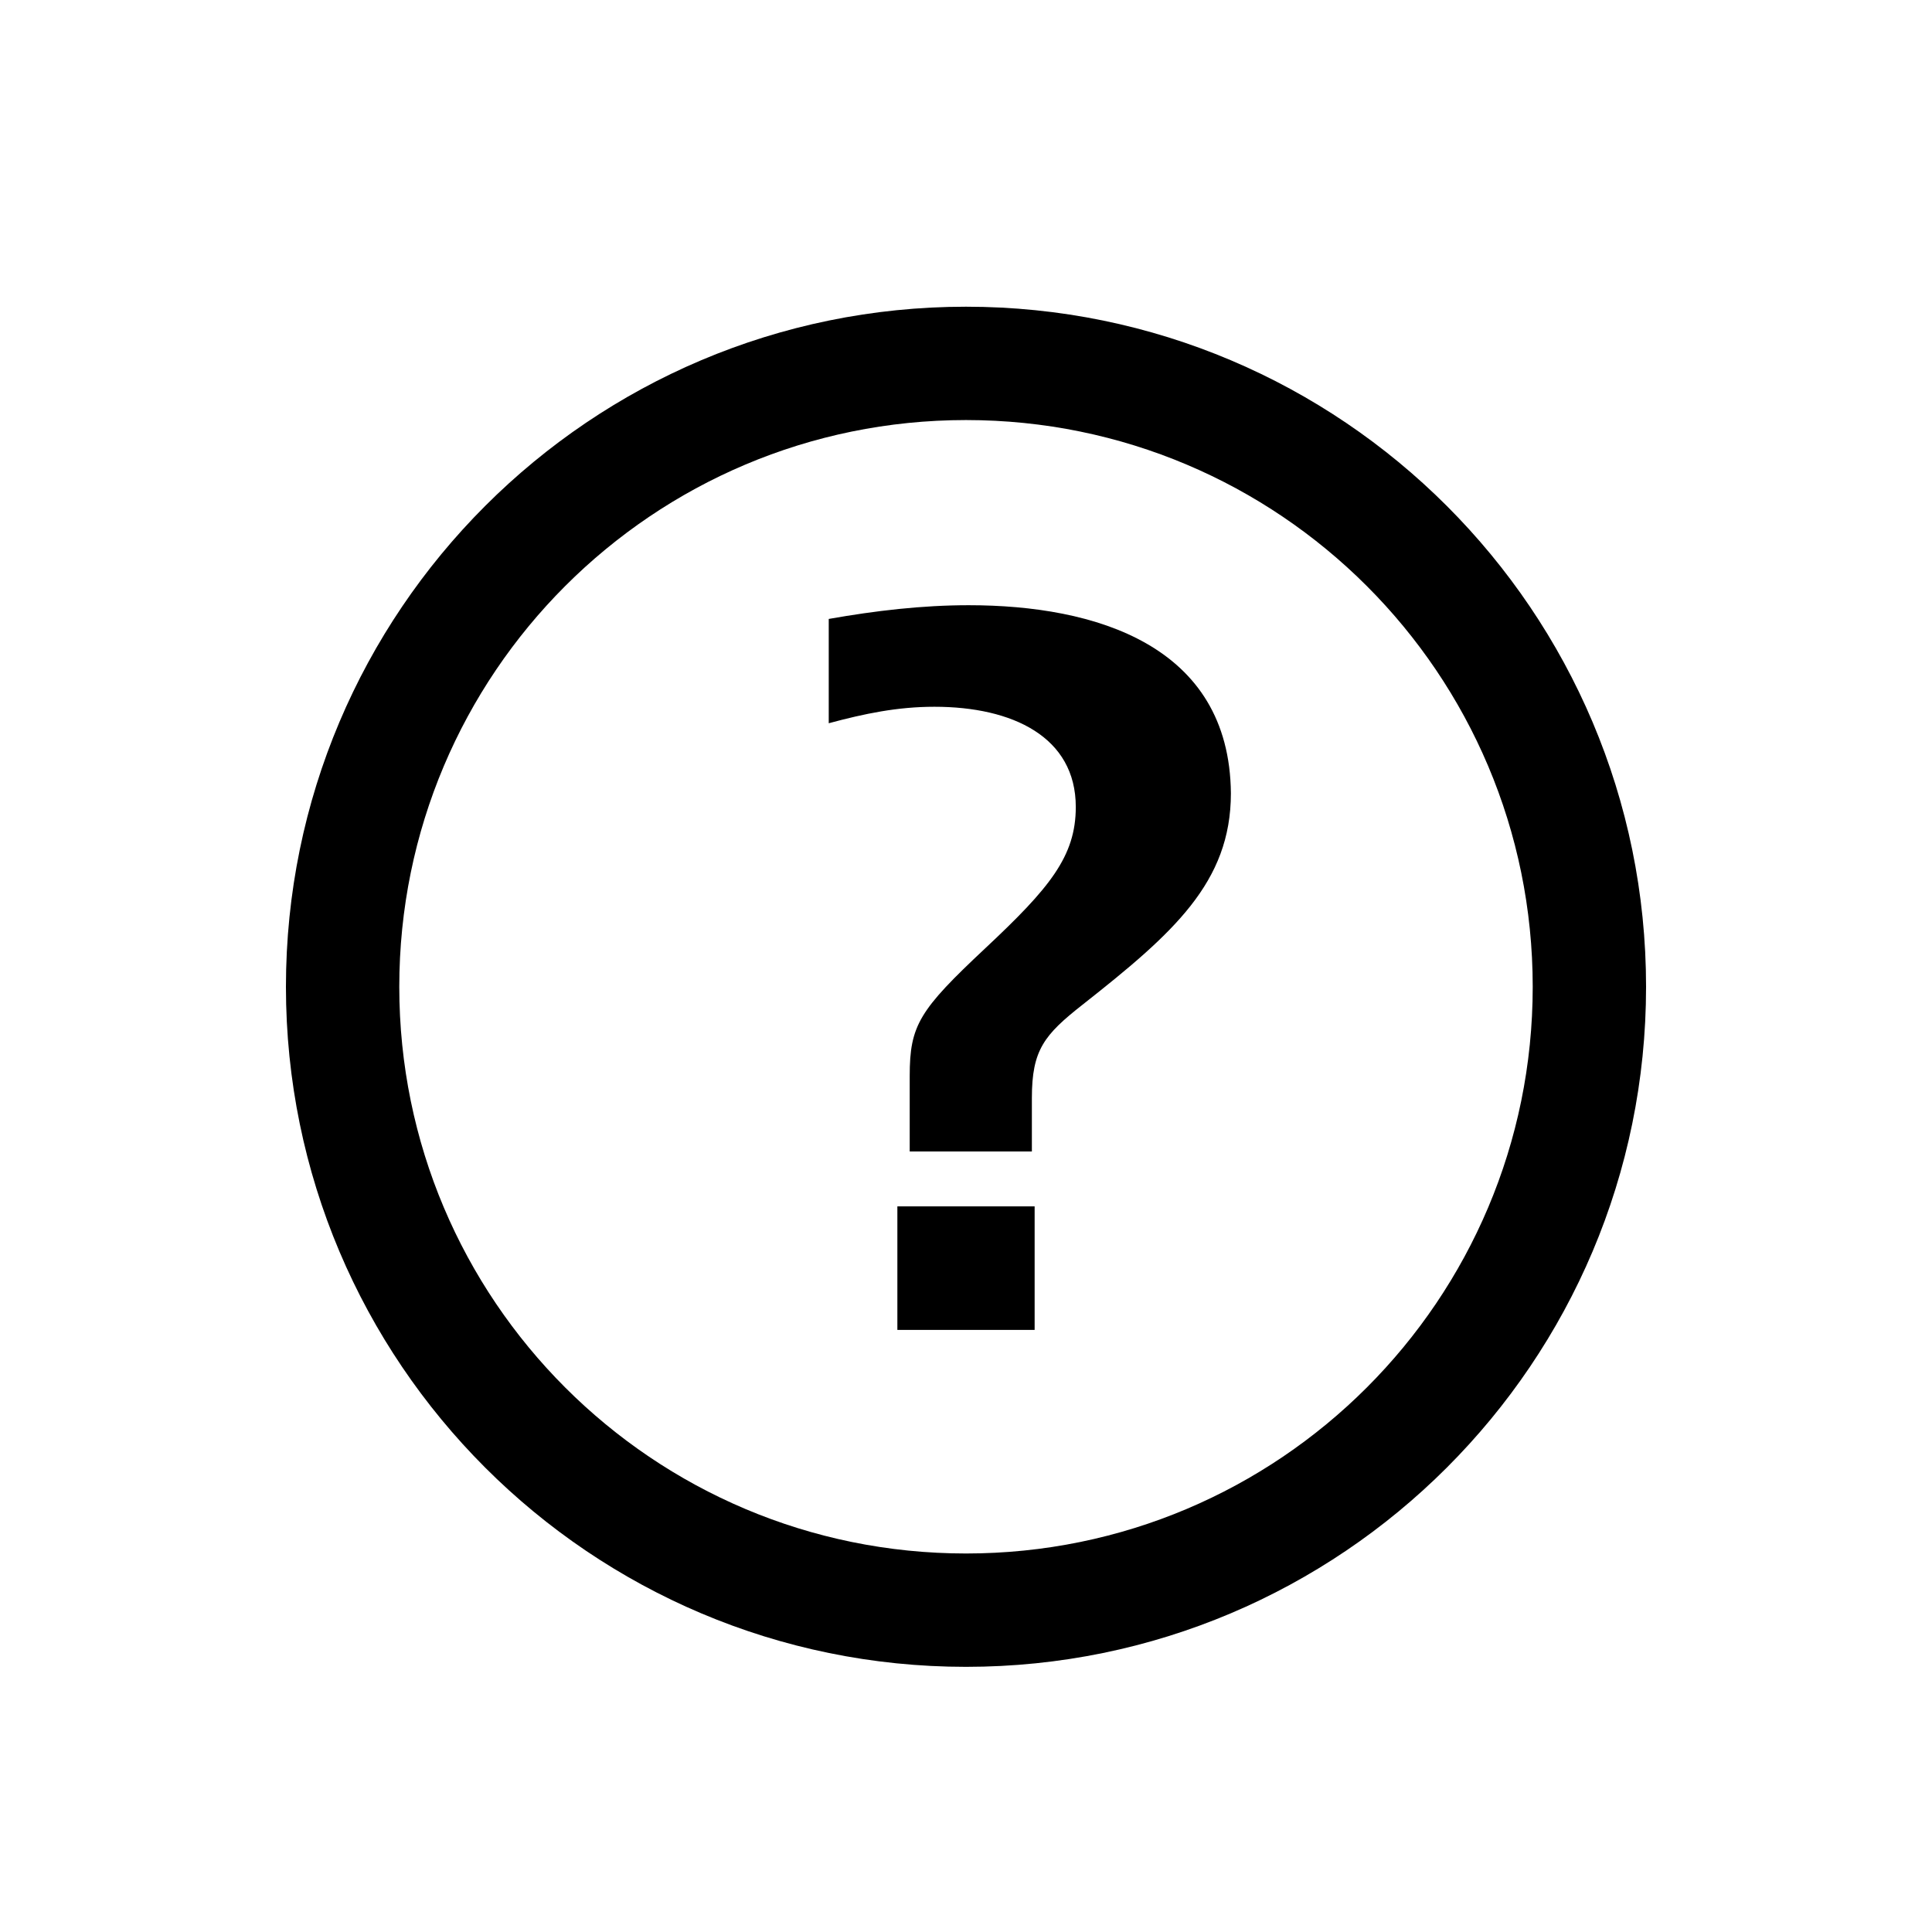<?xml version="1.0" encoding="utf-8"?>
<!-- Generator: Adobe Illustrator 19.1.0, SVG Export Plug-In . SVG Version: 6.00 Build 0)  -->
<!DOCTYPE svg PUBLIC "-//W3C//DTD SVG 1.1//EN" "http://www.w3.org/Graphics/SVG/1.1/DTD/svg11.dtd">
<svg version="1.1" id="ic" xmlns="http://www.w3.org/2000/svg" xmlns:xlink="http://www.w3.org/1999/xlink" x="0px" y="0px"
	 width="465px" height="465px" viewBox="0 0 465 465" enable-background="new 0 0 465 465" xml:space="preserve">
<g>
	<rect x="215.982" y="290.355" width="33.036" height="29.732"/>
	<path d="M233.158,145.665c-11.229,0-22.465,1.32-33.694,3.304v25.104
		c8.59-2.312,16.518-3.966,25.435-3.966c18.827,0,34.025,7.267,34.025,24.115
		c0,11.891-6.278,19.488-21.804,34.028c-15.856,14.864-18.168,18.499-18.168,30.721
		v18.168h29.404v-12.883c0-11.563,2.97-15.192,12.221-22.462
		c21.804-17.18,35.679-29.401,35.679-50.874
		C295.926,155.244,263.548,145.665,233.158,145.665z"/>
	<path d="M232.5,73.82c-90.365,0-163.68,73.315-163.68,163.68S142.135,401.18,232.5,401.18
		S396.18,327.865,396.18,237.5S322.865,73.82,232.5,73.82z M232.5,373.9
		c-75.36,0-136.4-61.04-136.4-136.4S157.14,101.1,232.5,101.1
		S368.9,162.14,368.9,237.5S307.86,373.9,232.5,373.9z"/>
</g>
</svg>
